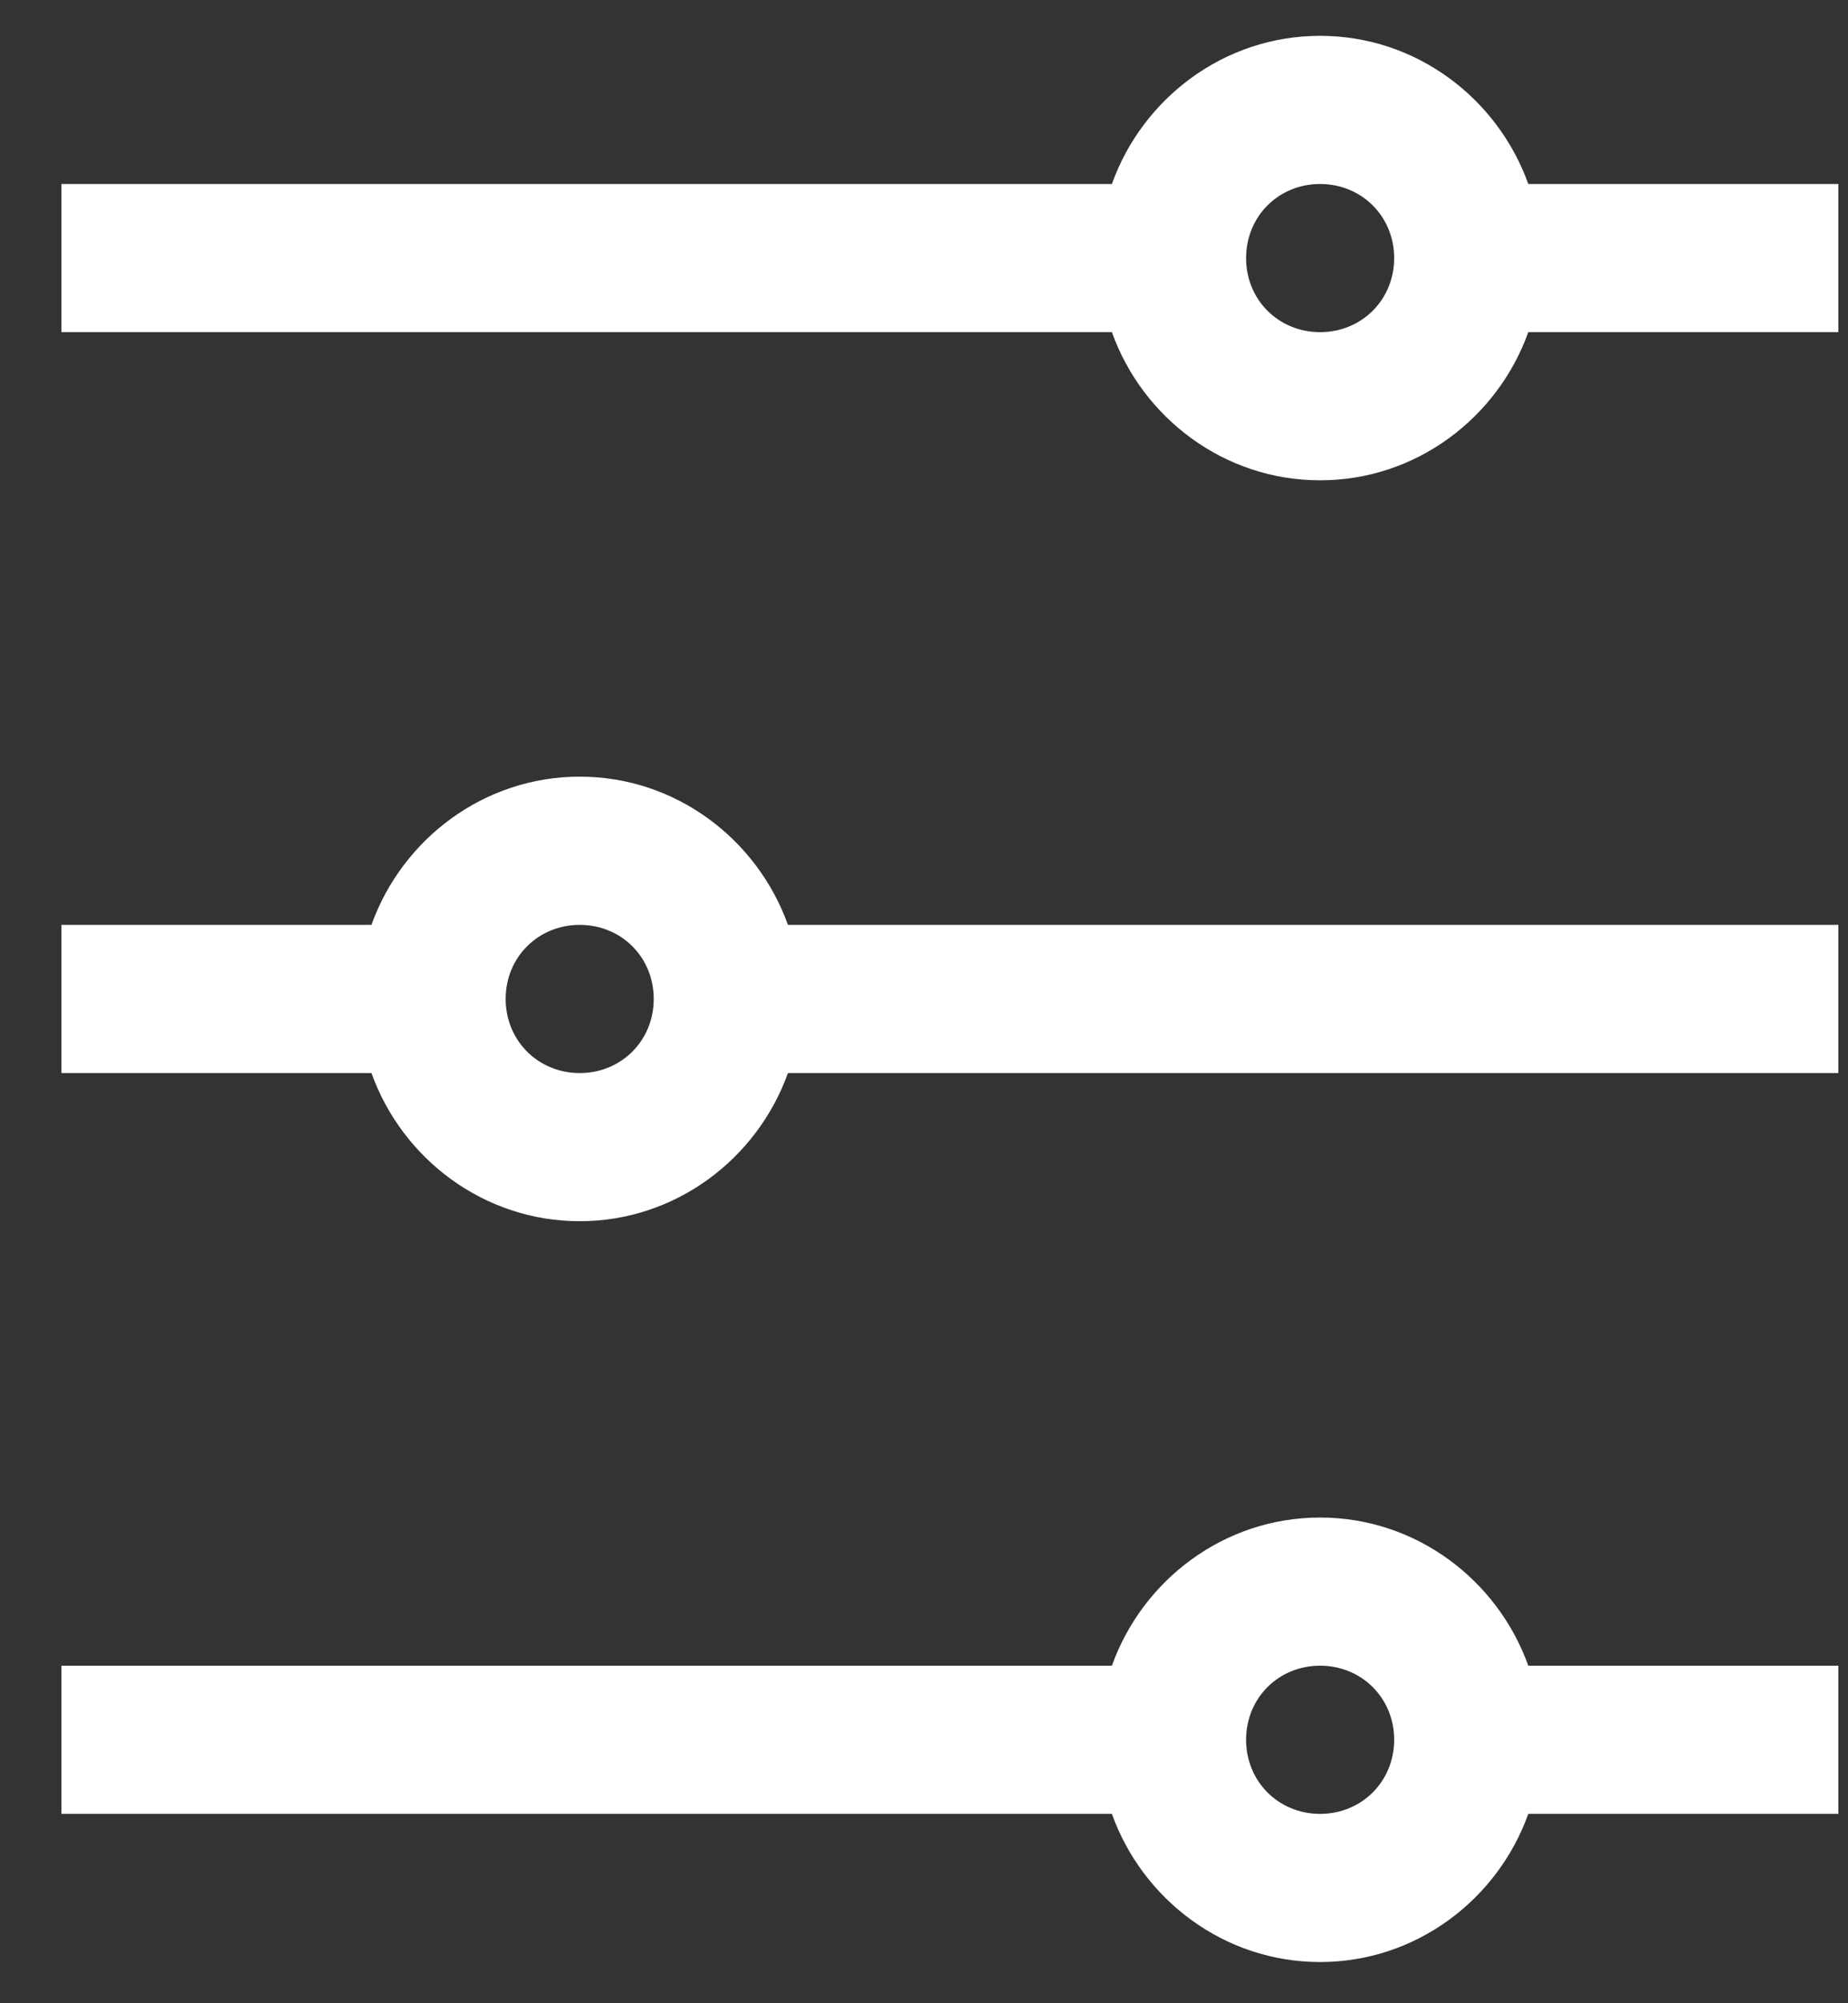 <svg width="24" height="26" viewBox="0 0 24 26" fill="none" xmlns="http://www.w3.org/2000/svg">
<rect x="0" y="0" width="24" height="26" fill="#333333" stroke="none"/>
<path d="M17.144 0.465C15.897 0.465 14.838 1.276 14.44 2.388H0.798V4.311H14.44C14.838 5.423 15.897 6.234 17.144 6.234C18.391 6.234 19.45 5.423 19.848 4.311H23.875V2.388H19.848C19.45 1.276 18.391 0.465 17.144 0.465ZM17.144 2.388C17.685 2.388 18.106 2.809 18.106 3.35C18.106 3.89 17.685 4.311 17.144 4.311C16.603 4.311 16.183 3.89 16.183 3.35C16.183 2.809 16.603 2.388 17.144 2.388ZM7.529 10.08C6.282 10.08 5.222 10.892 4.824 12.004H0.798V13.927H4.824C5.222 15.038 6.282 15.85 7.529 15.85C8.776 15.85 9.835 15.038 10.233 13.927H23.875V12.004H10.233C9.835 10.892 8.776 10.08 7.529 10.08ZM7.529 12.004C8.07 12.004 8.49 12.424 8.49 12.965C8.49 13.506 8.07 13.927 7.529 13.927C6.988 13.927 6.567 13.506 6.567 12.965C6.567 12.424 6.988 12.004 7.529 12.004ZM17.144 19.696C15.897 19.696 14.838 20.507 14.44 21.619H0.798V23.542H14.44C14.838 24.654 15.897 25.465 17.144 25.465C18.391 25.465 19.45 24.654 19.848 23.542H23.875V21.619H19.848C19.45 20.507 18.391 19.696 17.144 19.696ZM17.144 21.619C17.685 21.619 18.106 22.04 18.106 22.58C18.106 23.121 17.685 23.542 17.144 23.542C16.603 23.542 16.183 23.121 16.183 22.58C16.183 22.04 16.603 21.619 17.144 21.619Z" fill="white"/>
</svg>
